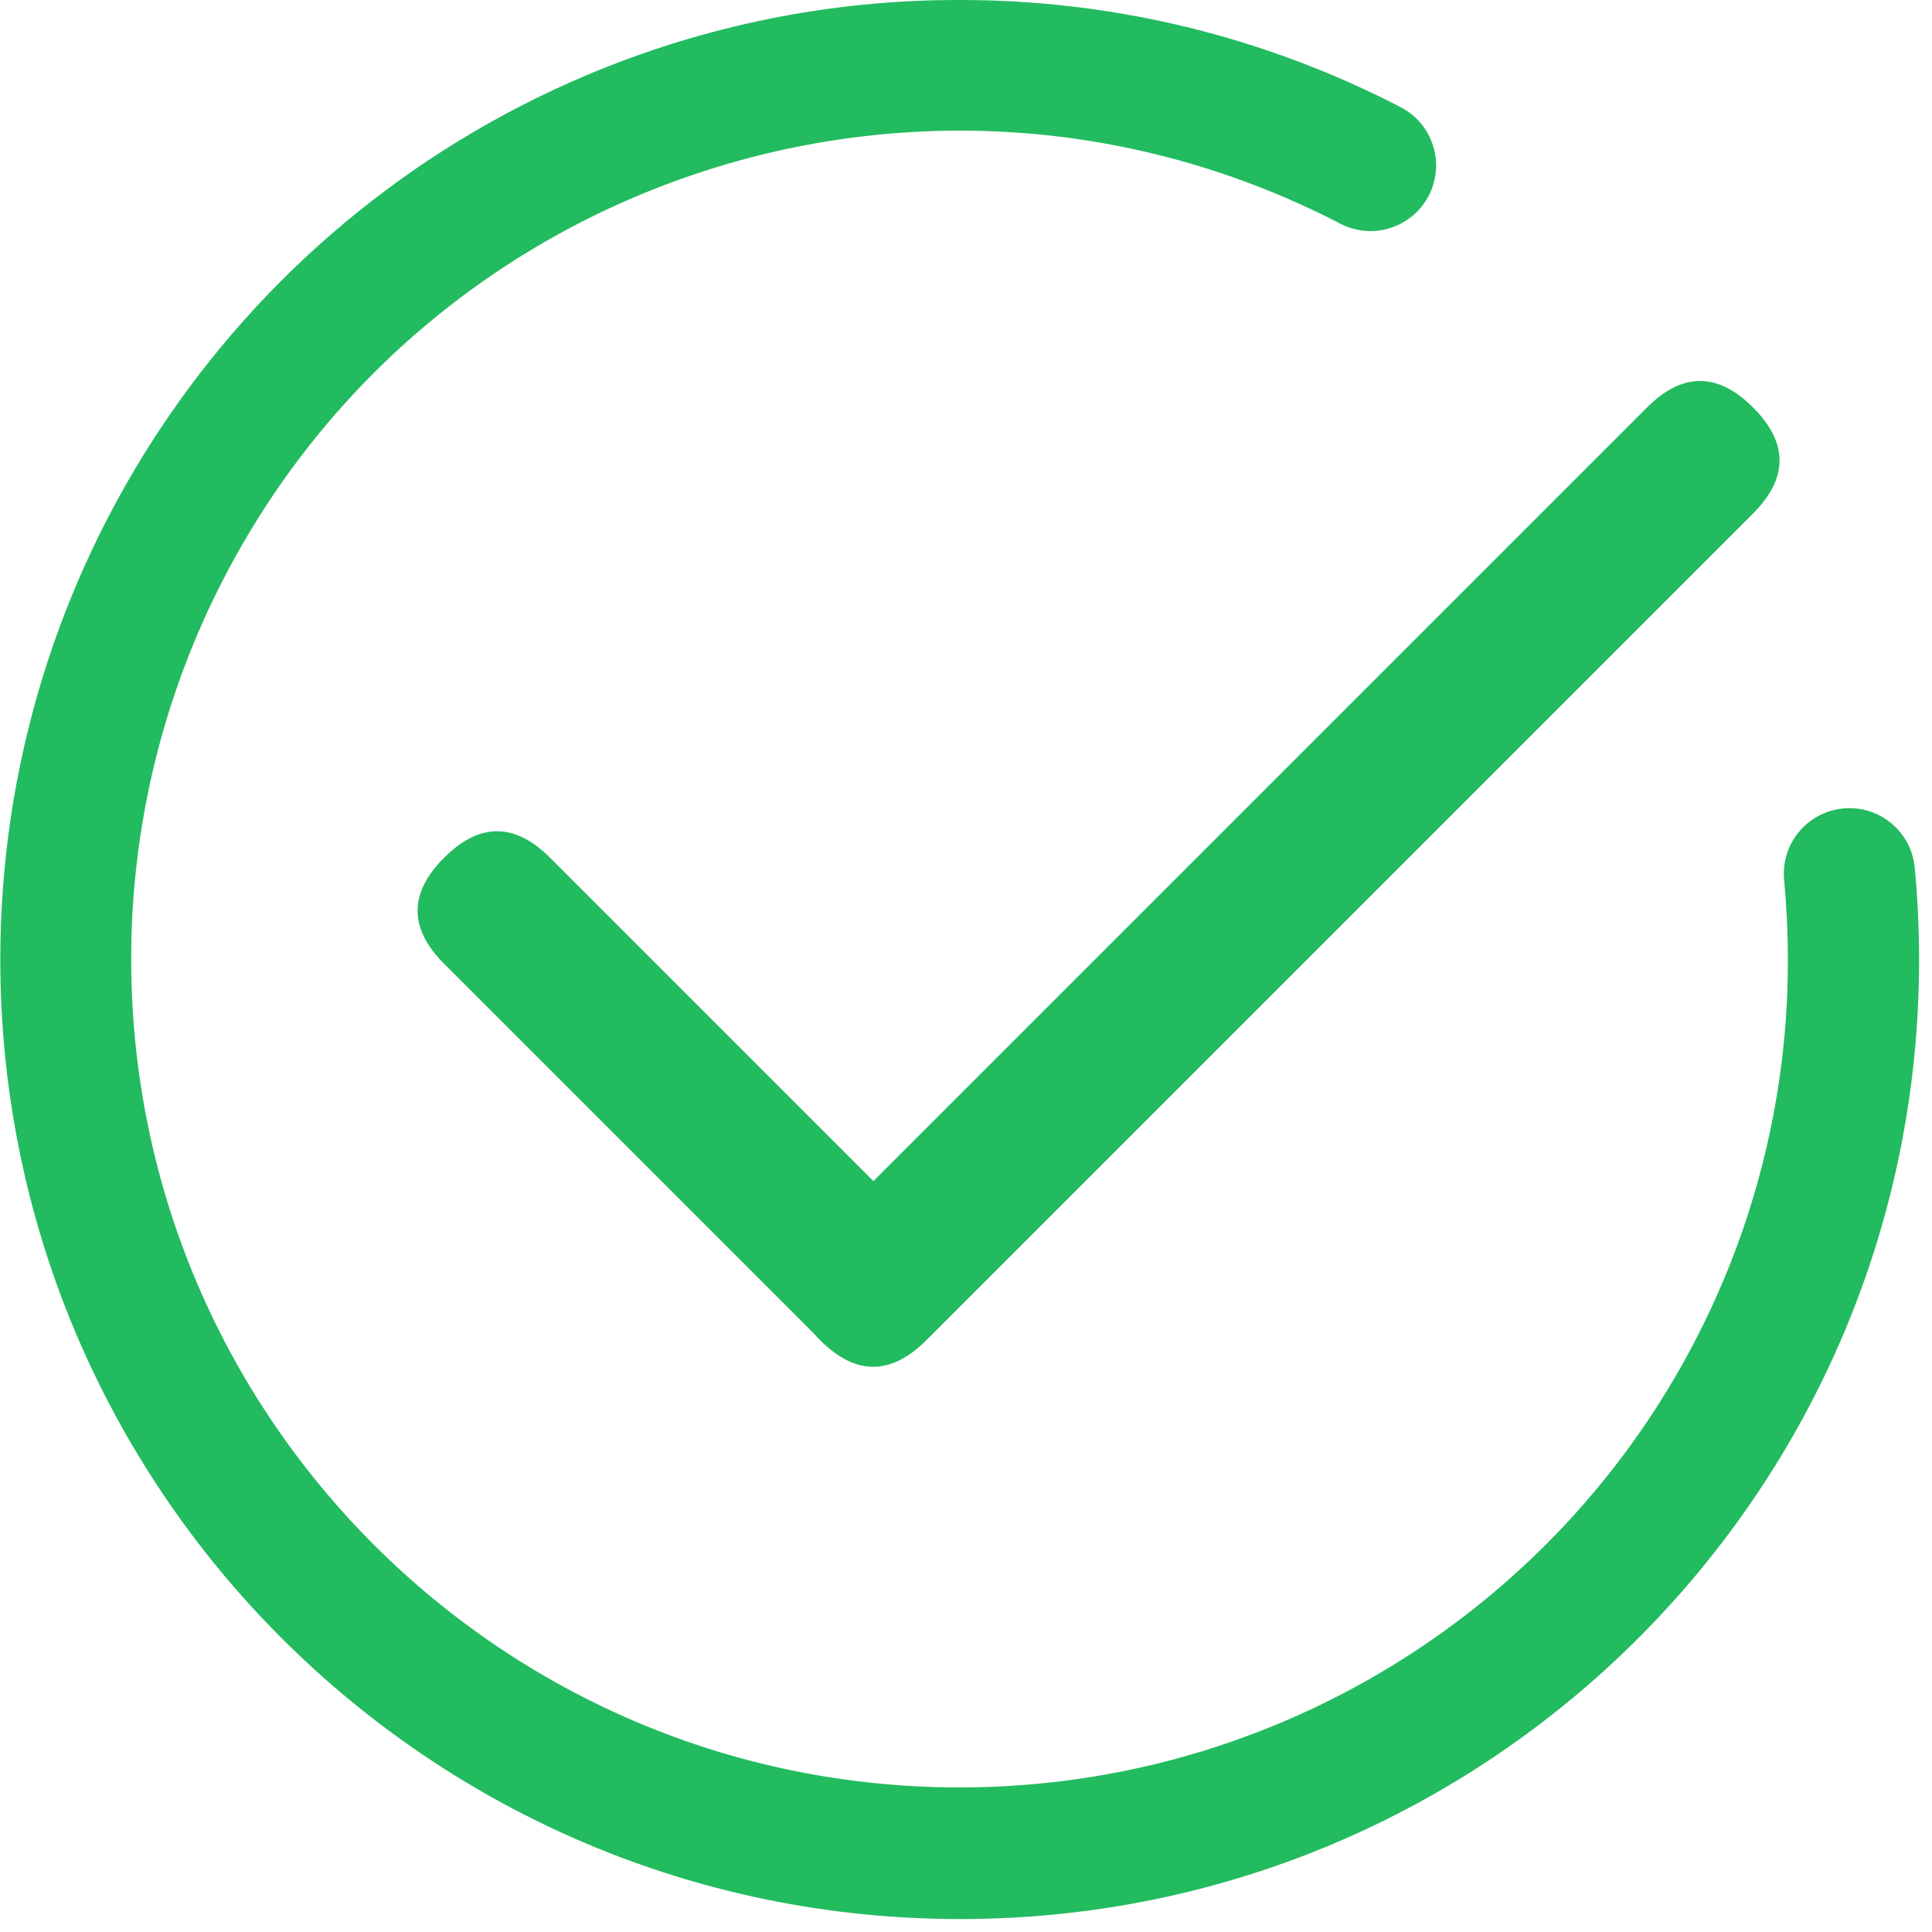 <?xml version="1.0" encoding="UTF-8"?>
<svg width="63px" height="63px" viewBox="0 0 63 63" version="1.1" xmlns="http://www.w3.org/2000/svg" xmlns:xlink="http://www.w3.org/1999/xlink">
    <!-- Generator: Sketch 52.2 (67145) - http://www.bohemiancoding.com/sketch -->
    <title>交易成功icon</title>
    <desc>Created with Sketch.</desc>
    <g id="Page-1" stroke="none" stroke-width="1" fill="none" fill-rule="evenodd">
        <g id="交易成功icon" fill="#22BB5F">
            <g id="分组">
                <path d="M31.289,62.578 C14.004,62.568 0,48.549 0.01,31.265 C0.017,18.699 7.538,7.357 19.109,2.46 C22.962,0.829 27.105,-0.008 31.289,6.0442819e-05 C36.295,-0.007 41.23,1.192 45.675,3.496 C46.724,4.04 47.133,5.331 46.589,6.38 C46.045,7.429 44.754,7.838 43.705,7.294 C30.466,0.432 14.169,5.602 7.307,18.842 C5.313,22.688 4.274,26.957 4.278,31.289 L4.278,31.288 C4.289,46.21 16.395,58.298 31.318,58.286 C42.162,58.278 51.95,51.787 56.178,41.801 C57.585,38.475 58.307,34.9 58.3,31.289 C58.3,30.424 58.258,29.551 58.178,28.695 C58.066,27.519 58.929,26.475 60.105,26.363 C61.281,26.251 62.325,27.114 62.437,28.29 C62.531,29.28 62.578,30.289 62.578,31.289 L62.578,31.289 C62.592,48.556 48.605,62.565 31.337,62.578 C31.322,62.578 31.306,62.578 31.29,62.578 L31.289,62.578 Z M28.481,38.514 L53.708,13.287 C54.86,12.135 56.012,12.135 57.165,13.287 C58.317,14.439 58.317,15.592 57.165,16.744 L30.204,43.705 C29.052,44.857 27.899,44.857 26.747,43.705 C26.68,43.638 26.616,43.57 26.557,43.503 C26.55,43.496 26.543,43.49 26.537,43.483 L14.481,31.427 C13.328,30.275 13.328,29.122 14.481,27.97 C15.633,26.818 16.785,26.818 17.938,27.97 L28.481,38.514 Z" id="合并形状"></path>
            </g>
        </g>
    </g>
</svg>